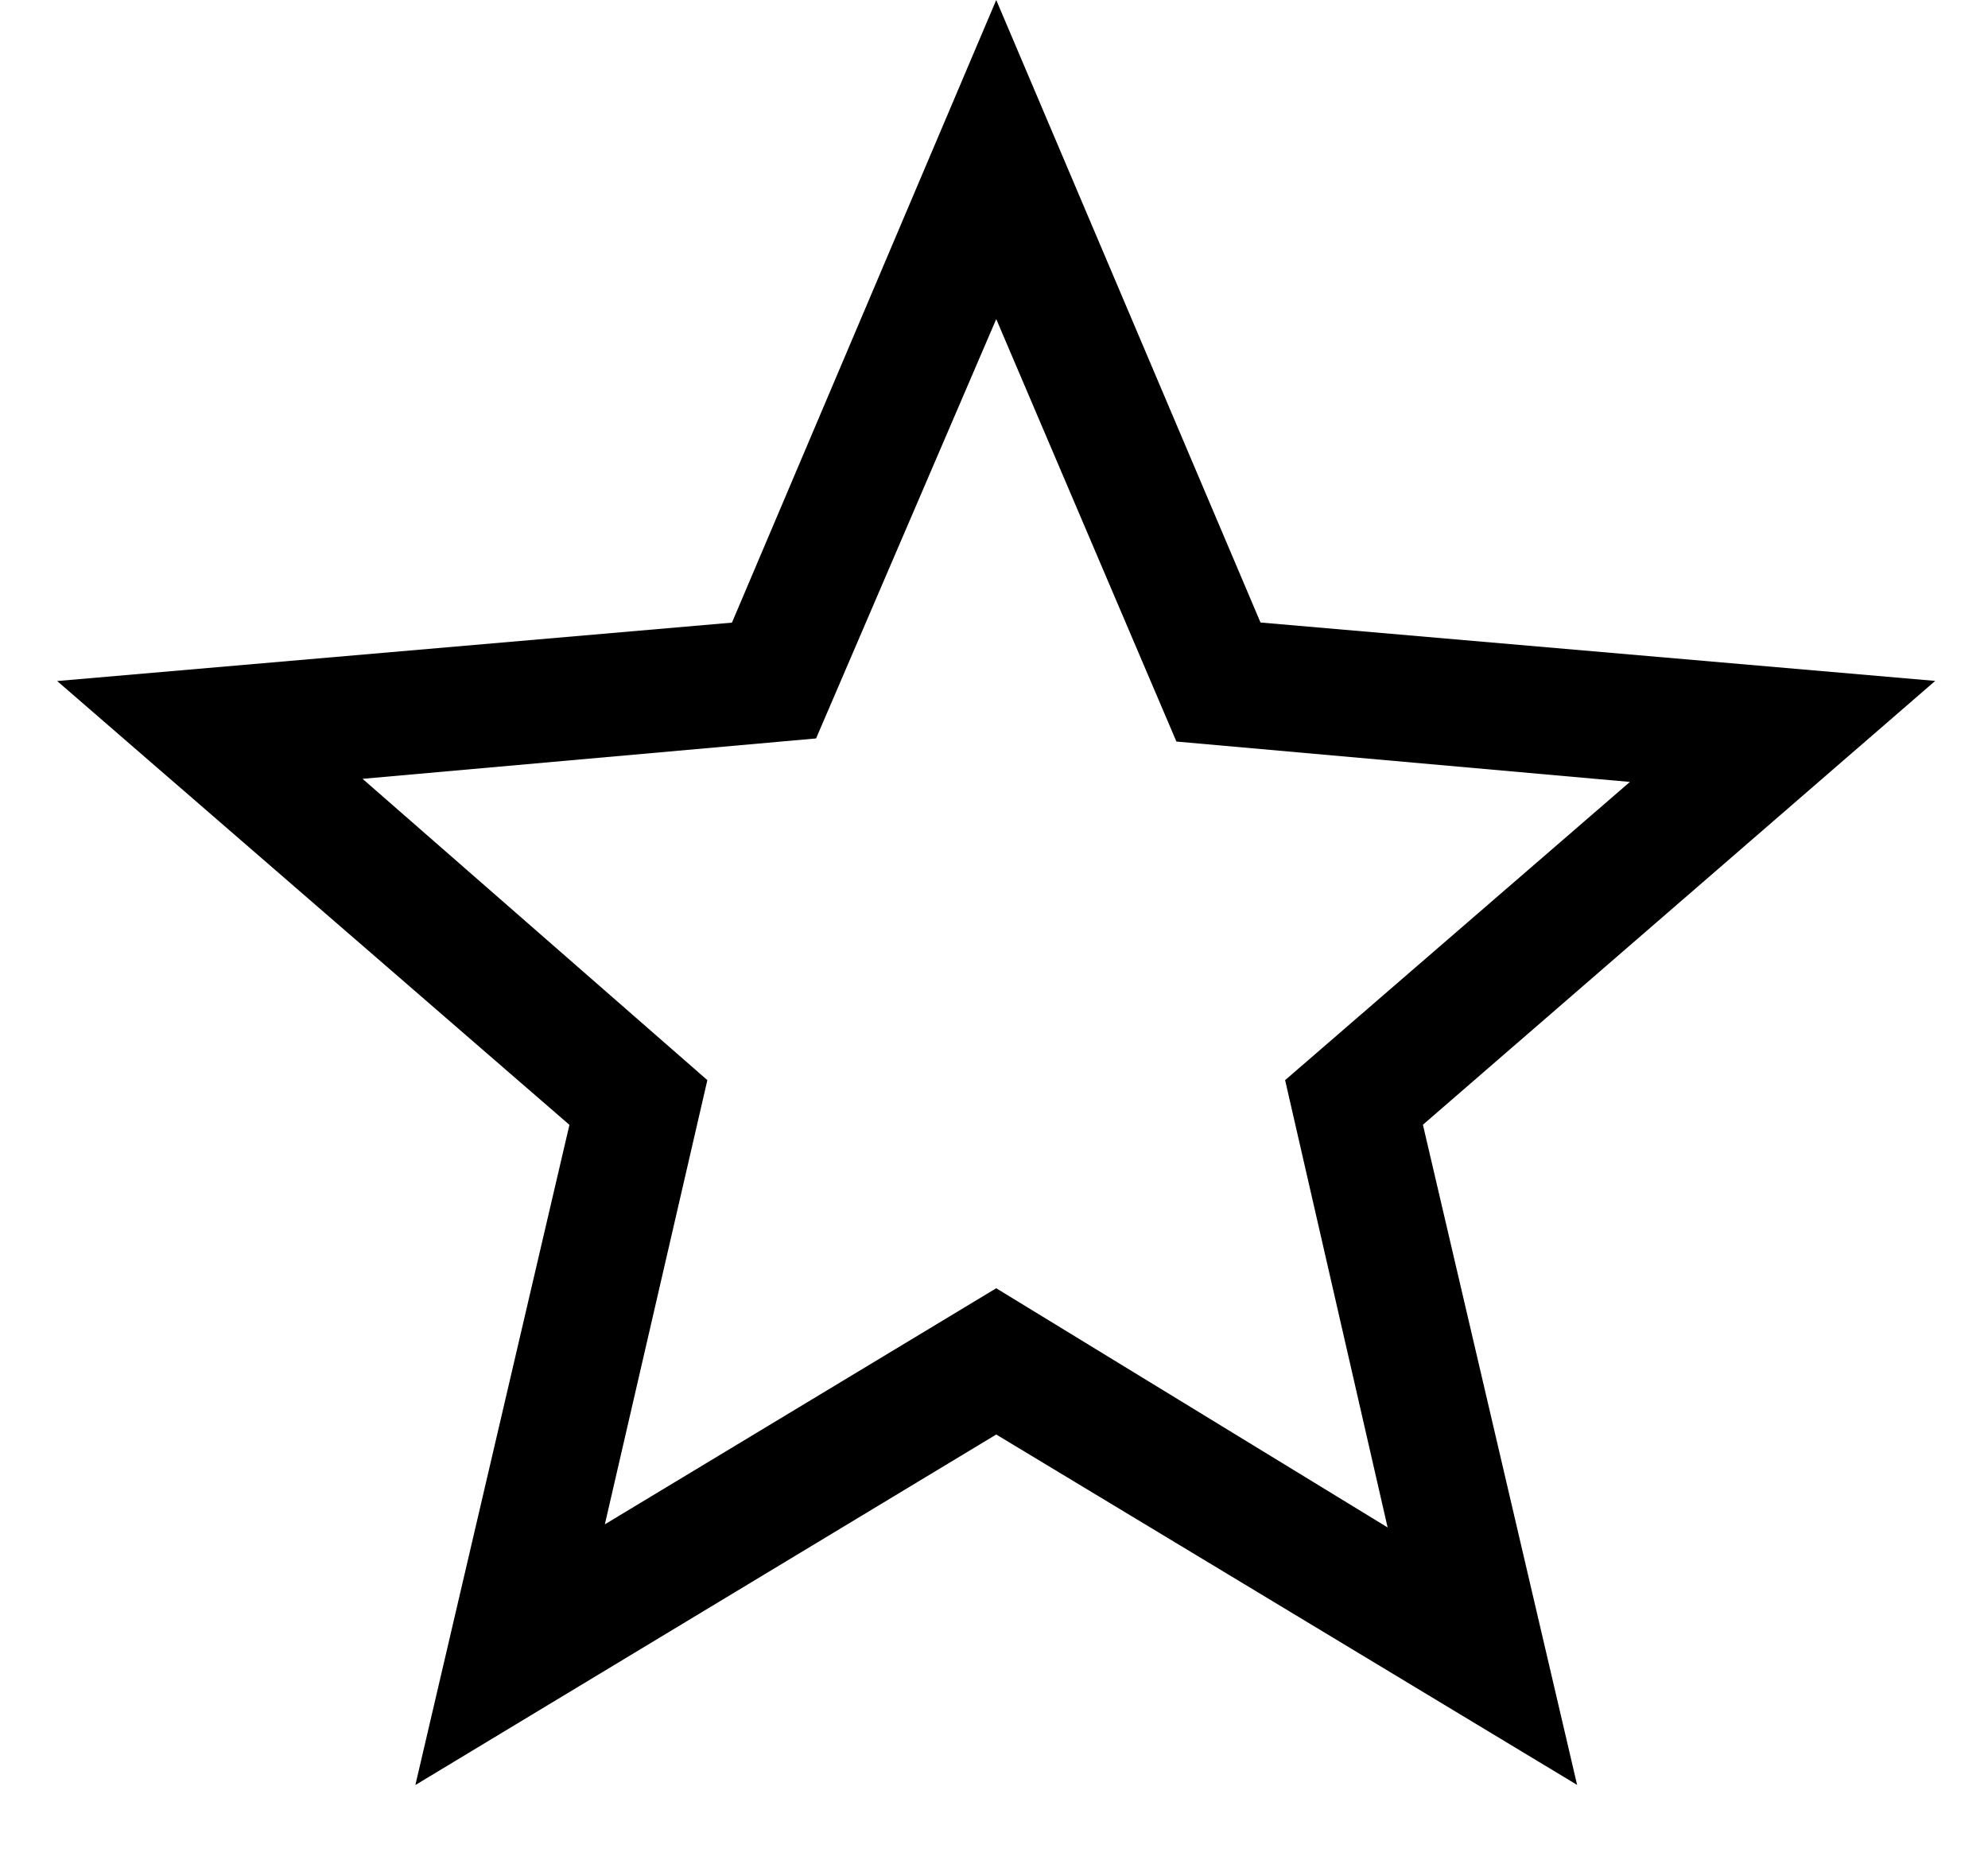 <svg width="16" height="15" viewBox="0 0 16 15" fill="none" xmlns="http://www.w3.org/2000/svg">
<path d="M4.868 12.268L8.018 10.368L11.168 12.293L10.343 8.693L13.118 6.293L9.468 5.968L8.018 2.568L6.568 5.943L2.918 6.268L5.693 8.693L4.868 12.268ZM3.343 14.366L4.583 9.053L0.46 5.481L5.891 5.011L8.018 0L10.145 5.01L15.575 5.48L11.452 9.052L12.693 14.365L8.018 11.545L3.343 14.366Z" fill="black"/>
</svg>
